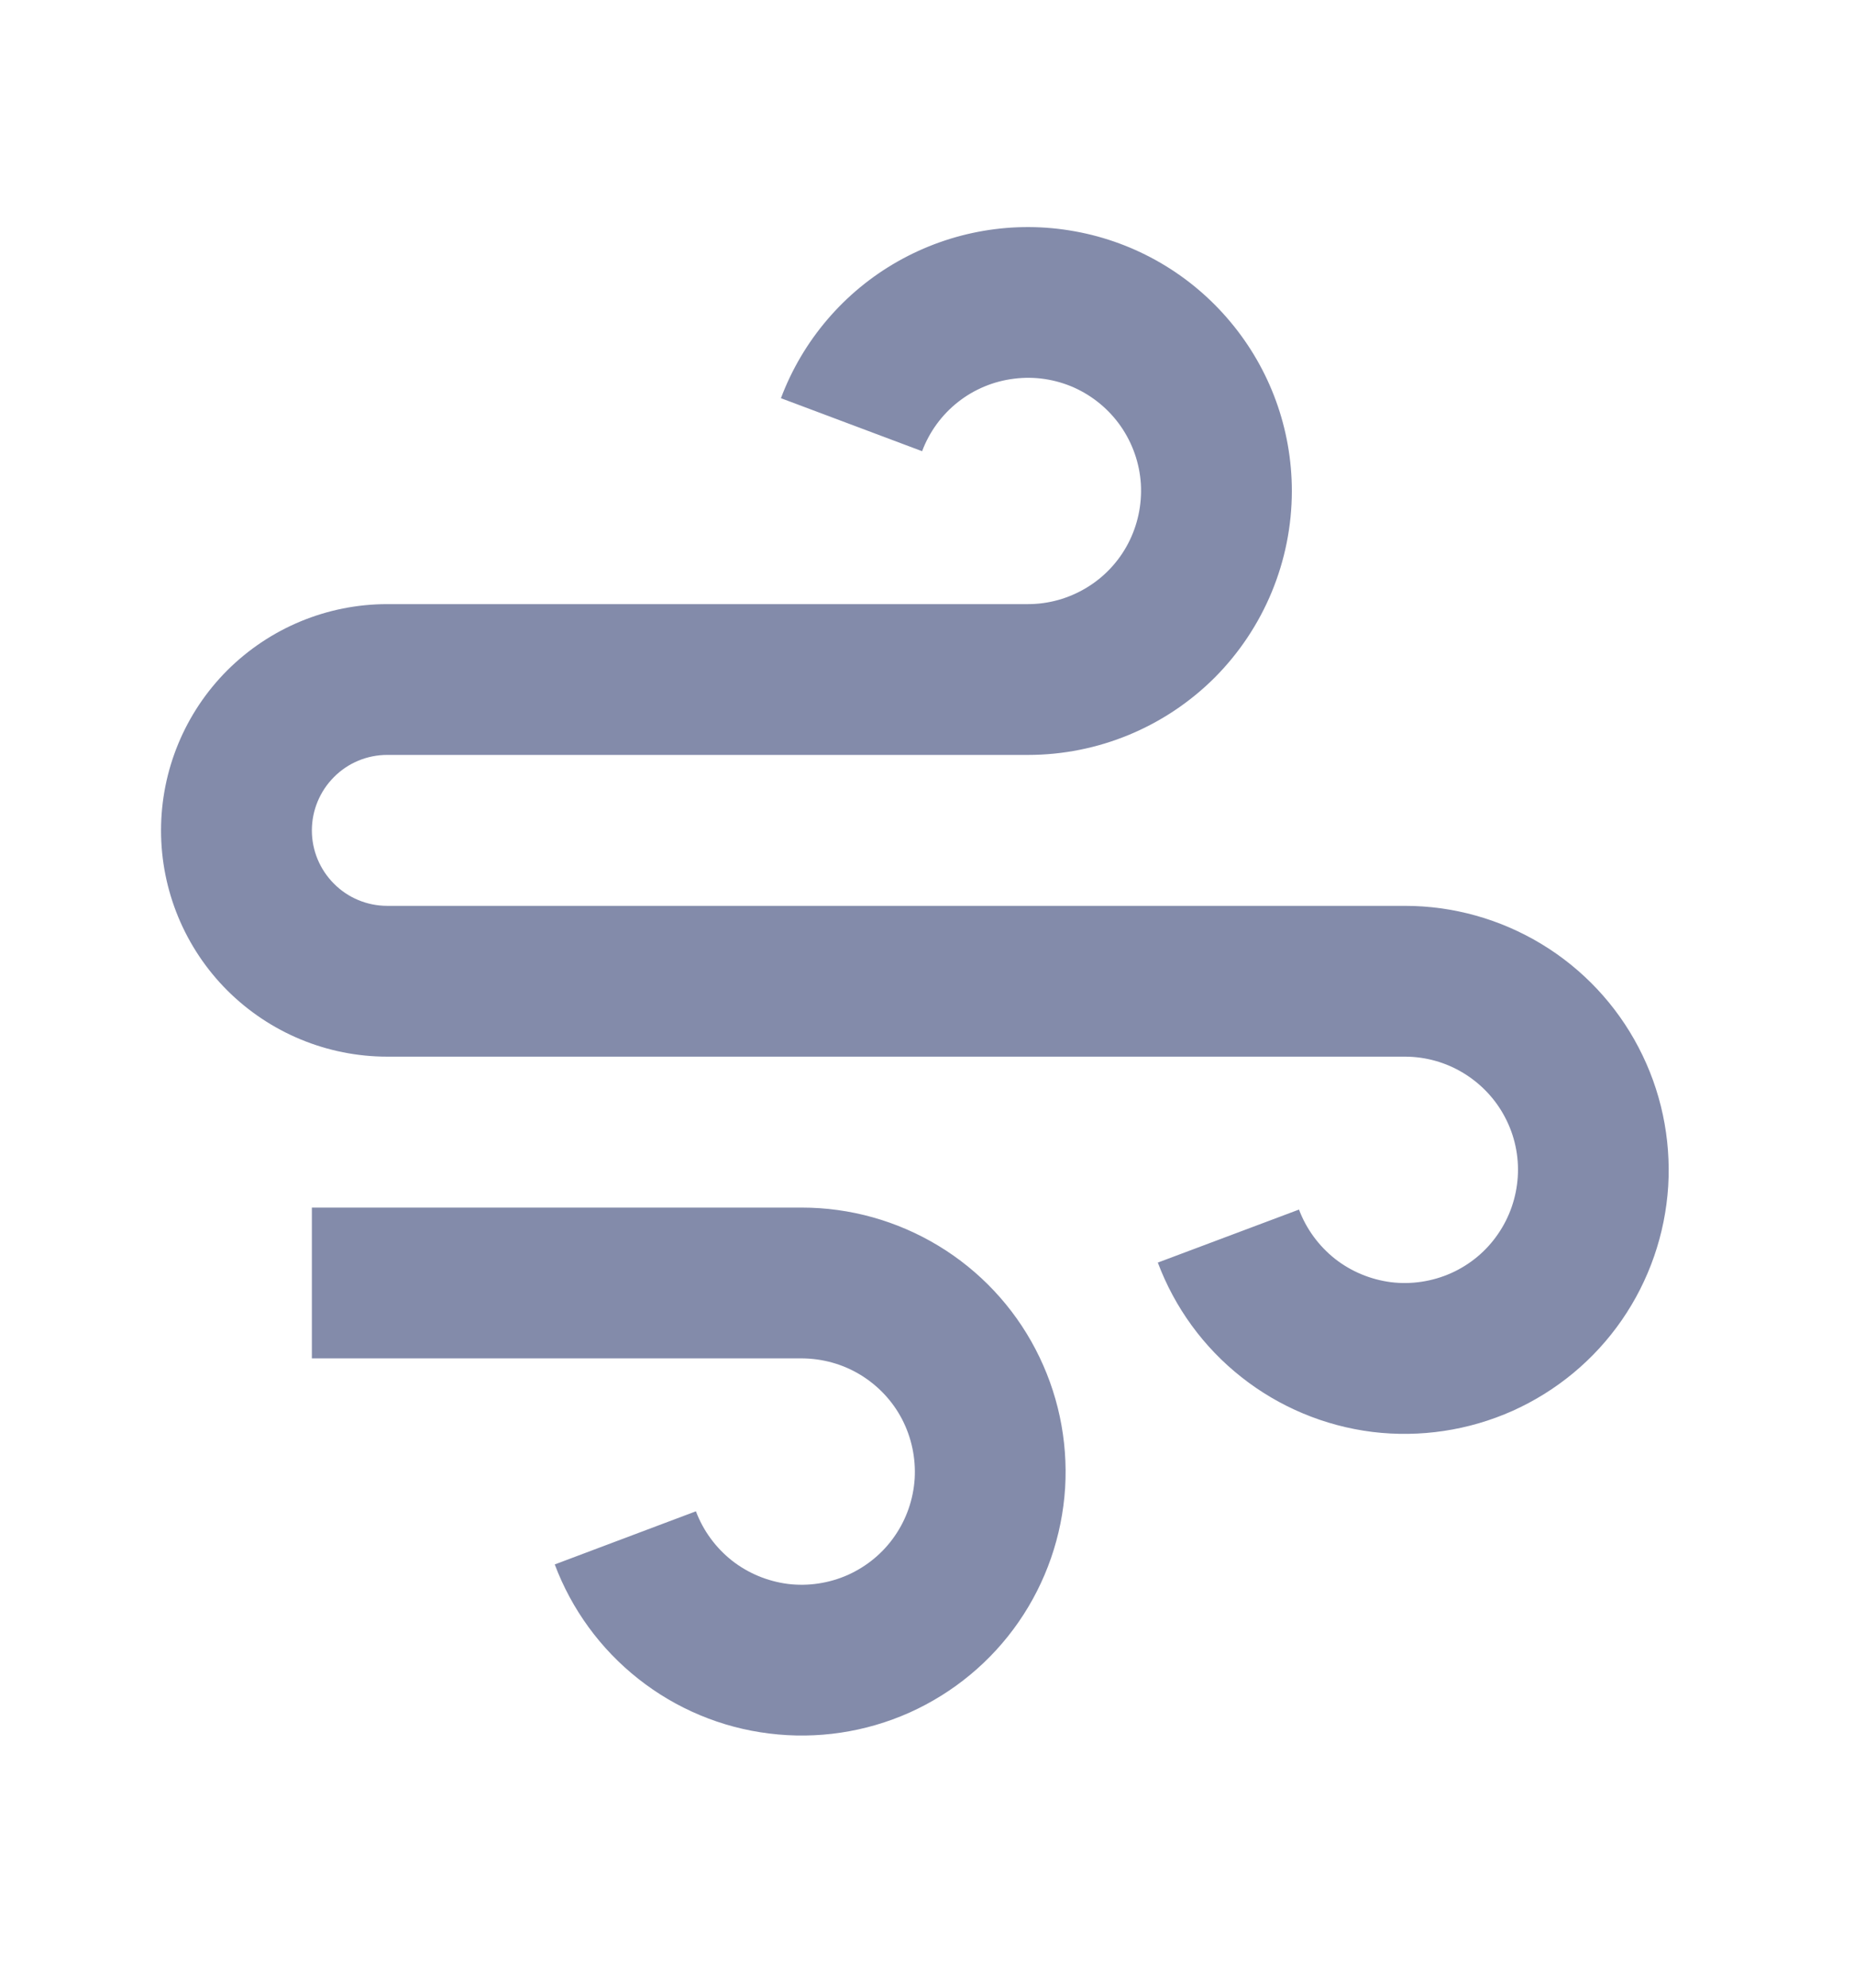 <svg width="14" height="15" viewBox="0 0 14 15" fill="none" xmlns="http://www.w3.org/2000/svg">
<g clip-path="url(#clip0_15_473)">
<path d="M6.055 10.251H2.355V9.113H6.055C6.419 9.113 6.775 9.213 7.086 9.401C7.397 9.589 7.651 9.859 7.819 10.181C7.988 10.504 8.065 10.866 8.043 11.229C8.02 11.591 7.899 11.941 7.692 12.24C7.485 12.539 7.2 12.775 6.868 12.924C6.536 13.072 6.17 13.127 5.809 13.082C5.448 13.038 5.106 12.895 4.821 12.67C4.535 12.445 4.317 12.146 4.189 11.806L5.255 11.405C5.31 11.551 5.404 11.679 5.526 11.776C5.648 11.872 5.795 11.933 5.949 11.953C6.104 11.972 6.261 11.948 6.403 11.885C6.545 11.821 6.668 11.72 6.756 11.592C6.845 11.464 6.897 11.314 6.907 11.158C6.916 11.003 6.883 10.847 6.811 10.709C6.739 10.571 6.63 10.456 6.497 10.375C6.364 10.294 6.211 10.252 6.055 10.251ZM2.924 6.836H10.609C10.973 6.836 11.329 6.936 11.64 7.124C11.951 7.312 12.205 7.582 12.373 7.904C12.542 8.226 12.619 8.589 12.597 8.952C12.574 9.314 12.453 9.664 12.246 9.963C12.039 10.262 11.754 10.498 11.422 10.647C11.09 10.795 10.724 10.85 10.363 10.806C10.002 10.761 9.66 10.618 9.375 10.393C9.089 10.168 8.871 9.869 8.743 9.528L9.809 9.128C9.864 9.274 9.958 9.402 10.08 9.499C10.202 9.595 10.349 9.656 10.503 9.676C10.658 9.695 10.815 9.671 10.957 9.608C11.1 9.544 11.222 9.443 11.31 9.315C11.399 9.187 11.451 9.037 11.461 8.881C11.471 8.726 11.438 8.57 11.365 8.432C11.293 8.294 11.184 8.179 11.051 8.098C10.918 8.017 10.765 7.974 10.609 7.974H2.924C2.471 7.974 2.037 7.794 1.716 7.474C1.396 7.154 1.216 6.72 1.216 6.267C1.216 5.814 1.396 5.379 1.716 5.059C2.037 4.739 2.471 4.559 2.924 4.559H7.763C7.919 4.559 8.071 4.516 8.205 4.435C8.338 4.355 8.447 4.239 8.519 4.101C8.591 3.963 8.624 3.808 8.615 3.652C8.605 3.496 8.553 3.347 8.464 3.218C8.375 3.09 8.253 2.989 8.111 2.925C7.969 2.862 7.812 2.838 7.657 2.858C7.502 2.877 7.356 2.938 7.234 3.034C7.111 3.131 7.018 3.259 6.963 3.405L5.897 3.005C6.061 2.569 6.373 2.203 6.779 1.973C7.185 1.743 7.659 1.662 8.118 1.746C8.577 1.829 8.992 2.071 9.291 2.429C9.591 2.787 9.755 3.238 9.755 3.705C9.755 4.233 9.545 4.74 9.172 5.114C8.798 5.487 8.291 5.697 7.763 5.697H2.924C2.773 5.697 2.628 5.757 2.522 5.864C2.415 5.971 2.355 6.116 2.355 6.267C2.355 6.418 2.415 6.562 2.522 6.669C2.628 6.776 2.773 6.836 2.924 6.836Z" fill="#838BAA"/>
</g>
<defs>
<clipPath id="clip0_15_473">
<rect width="13.662" height="13.662" fill="white" transform="translate(0.078 0.574)"/>
</clipPath>
</defs>
</svg>
